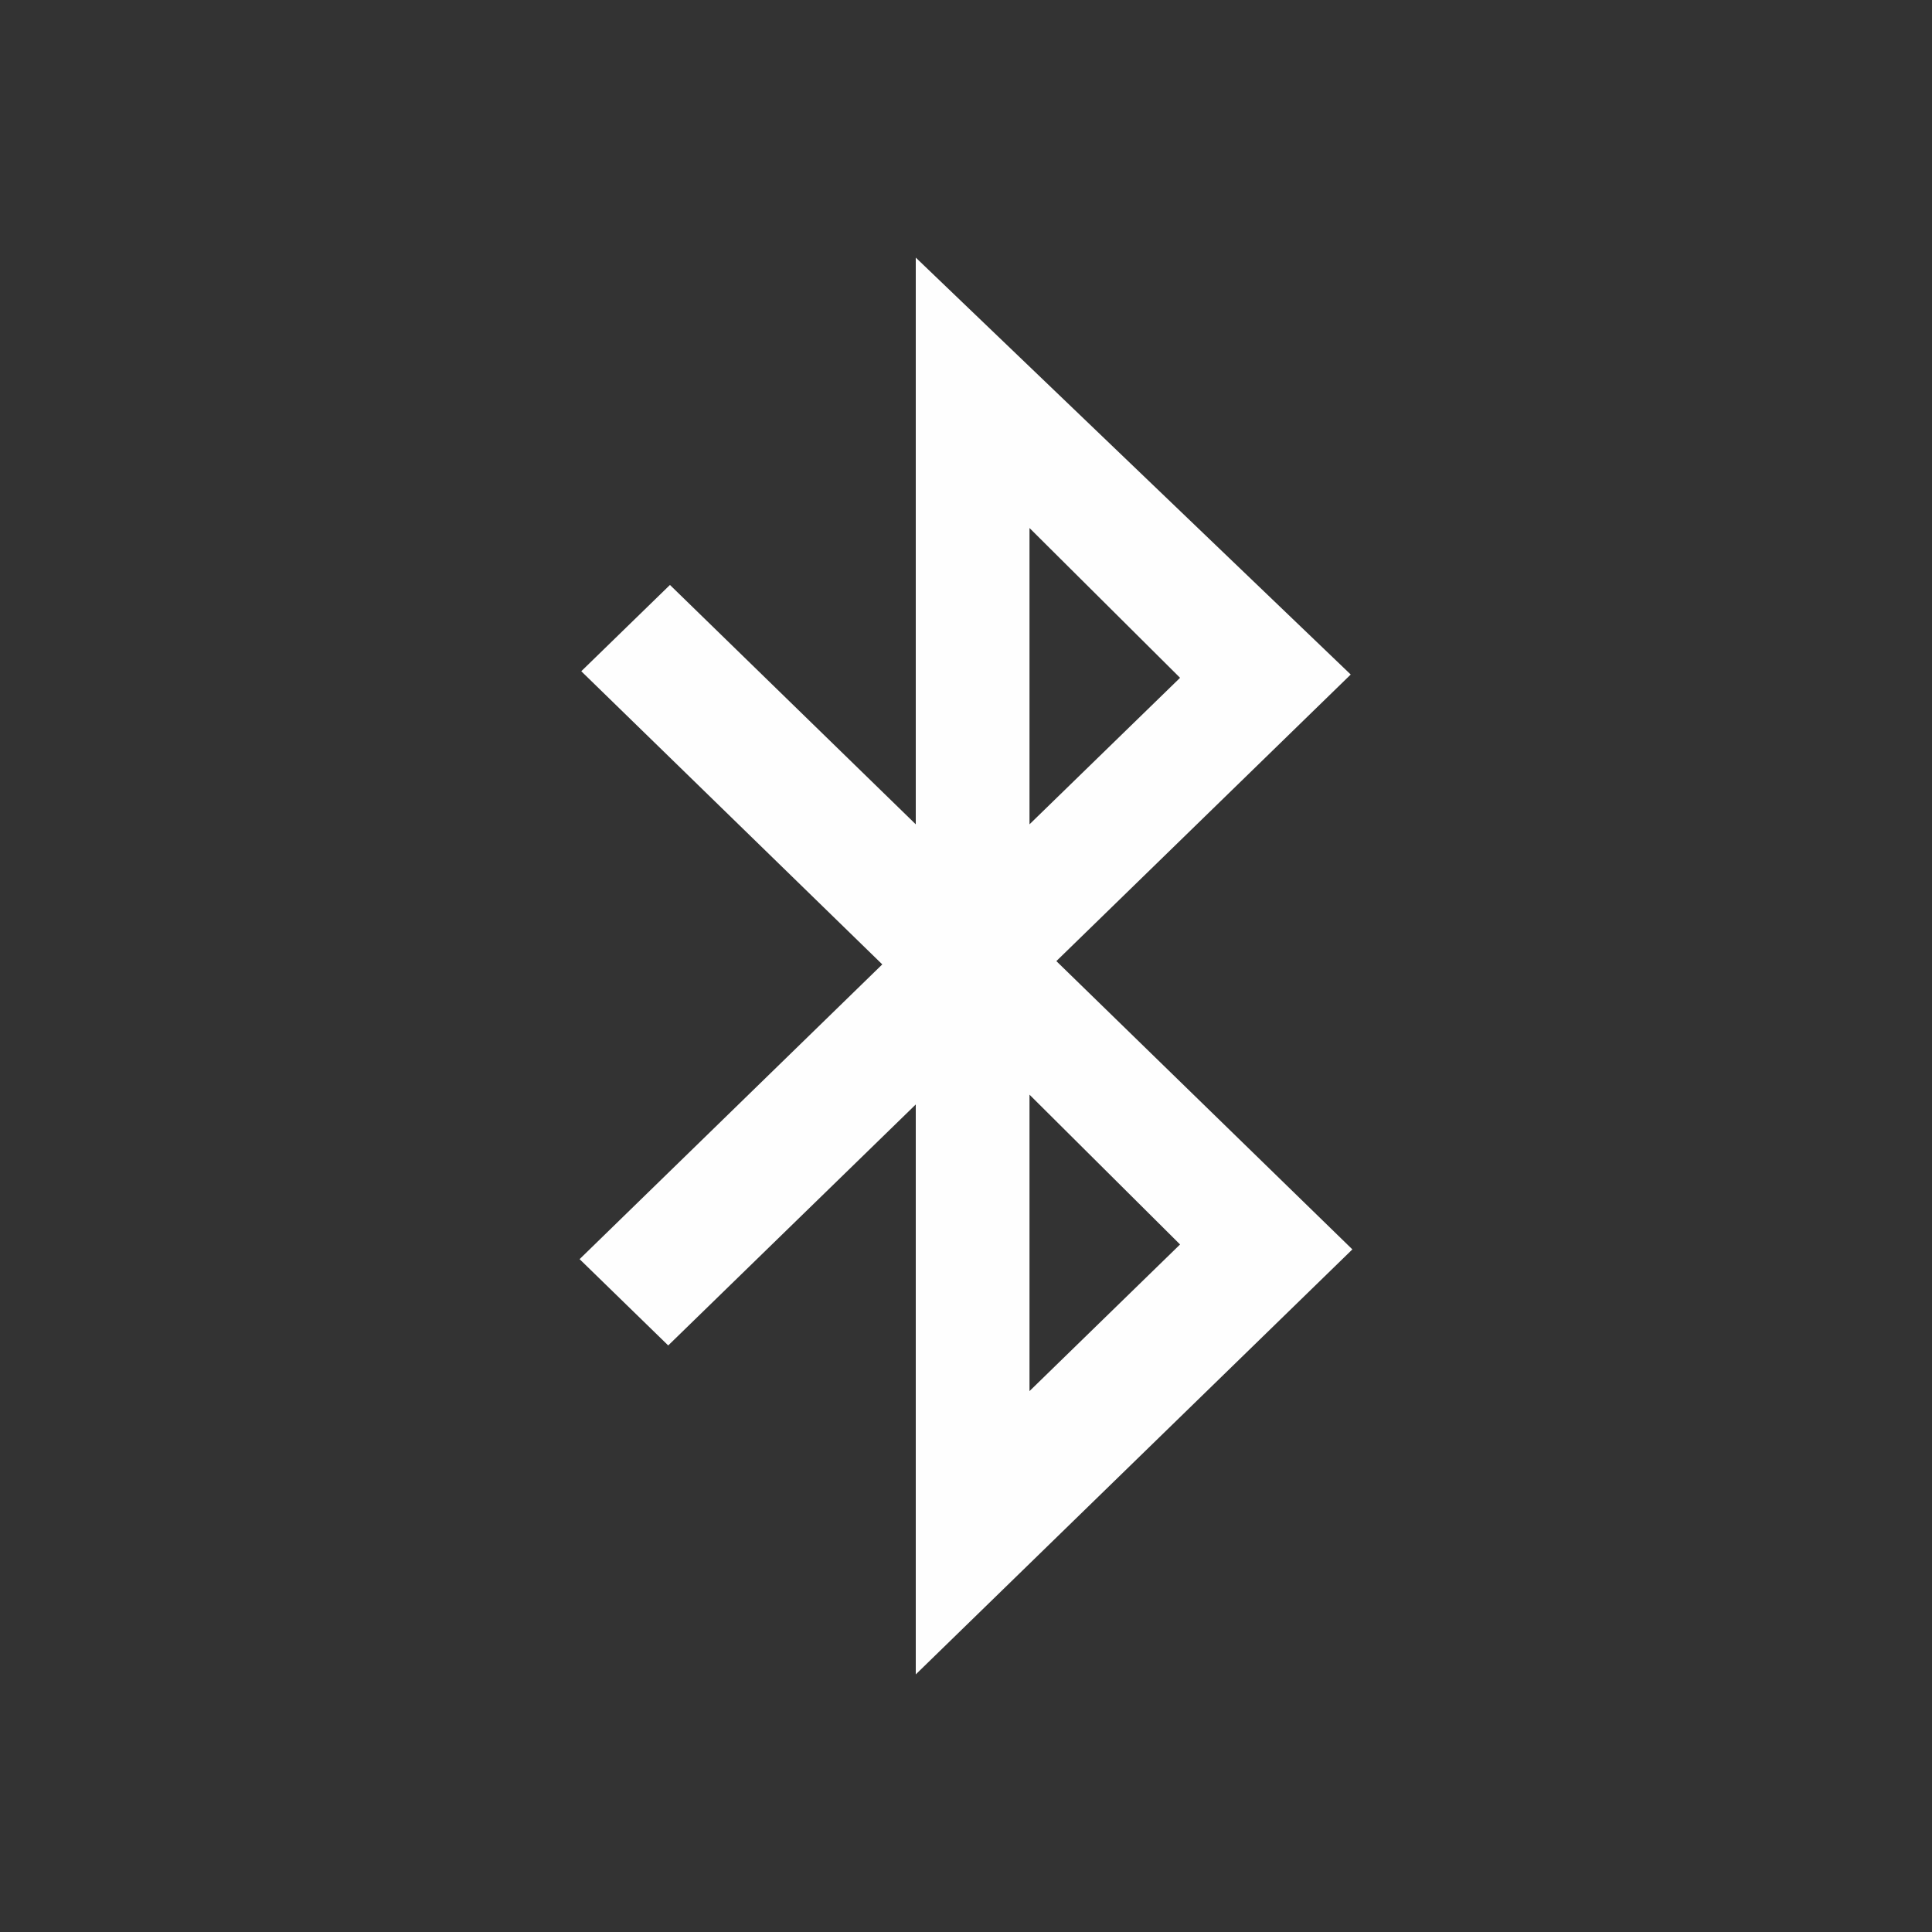 <?xml version="1.0" encoding="UTF-8"?>
<svg width="30px" height="30px" viewBox="0 0 30 30" version="1.1" xmlns="http://www.w3.org/2000/svg" xmlns:xlink="http://www.w3.org/1999/xlink">
    <rect x="0" y="0" width="30" height="30" fill="#333333" stroke="none"/>
    <!-- Generator: Sketch 45.2 (43514) - http://www.bohemiancoding.com/sketch -->
    <title>bluetooth</title>
    <desc>Created with Sketch.</desc>
    <defs></defs>
    <g id="slice" stroke="none" stroke-width="1" fill="none" fill-rule="evenodd">
        <g id="bluetooth" fill="#FEFEFE">
            <path d="M14.22,4 L14.22,12.8 L10.403,9.083 L9.026,10.423 L13.7,14.975 L9,19.552 L10.376,20.892 L14.22,17.15 L14.22,26 L20.999,19.401 L20.999,19.4 L16.403,14.924 L20.974,10.474 L14.22,4 Z M15.986,8.199 L18.324,10.525 L15.986,12.8 L15.986,8.199 Z M15.986,16.998 L18.324,19.324 L15.986,21.601 L15.986,16.998 Z" id="Page-1"></path>
        </g>
    </g>
</svg>